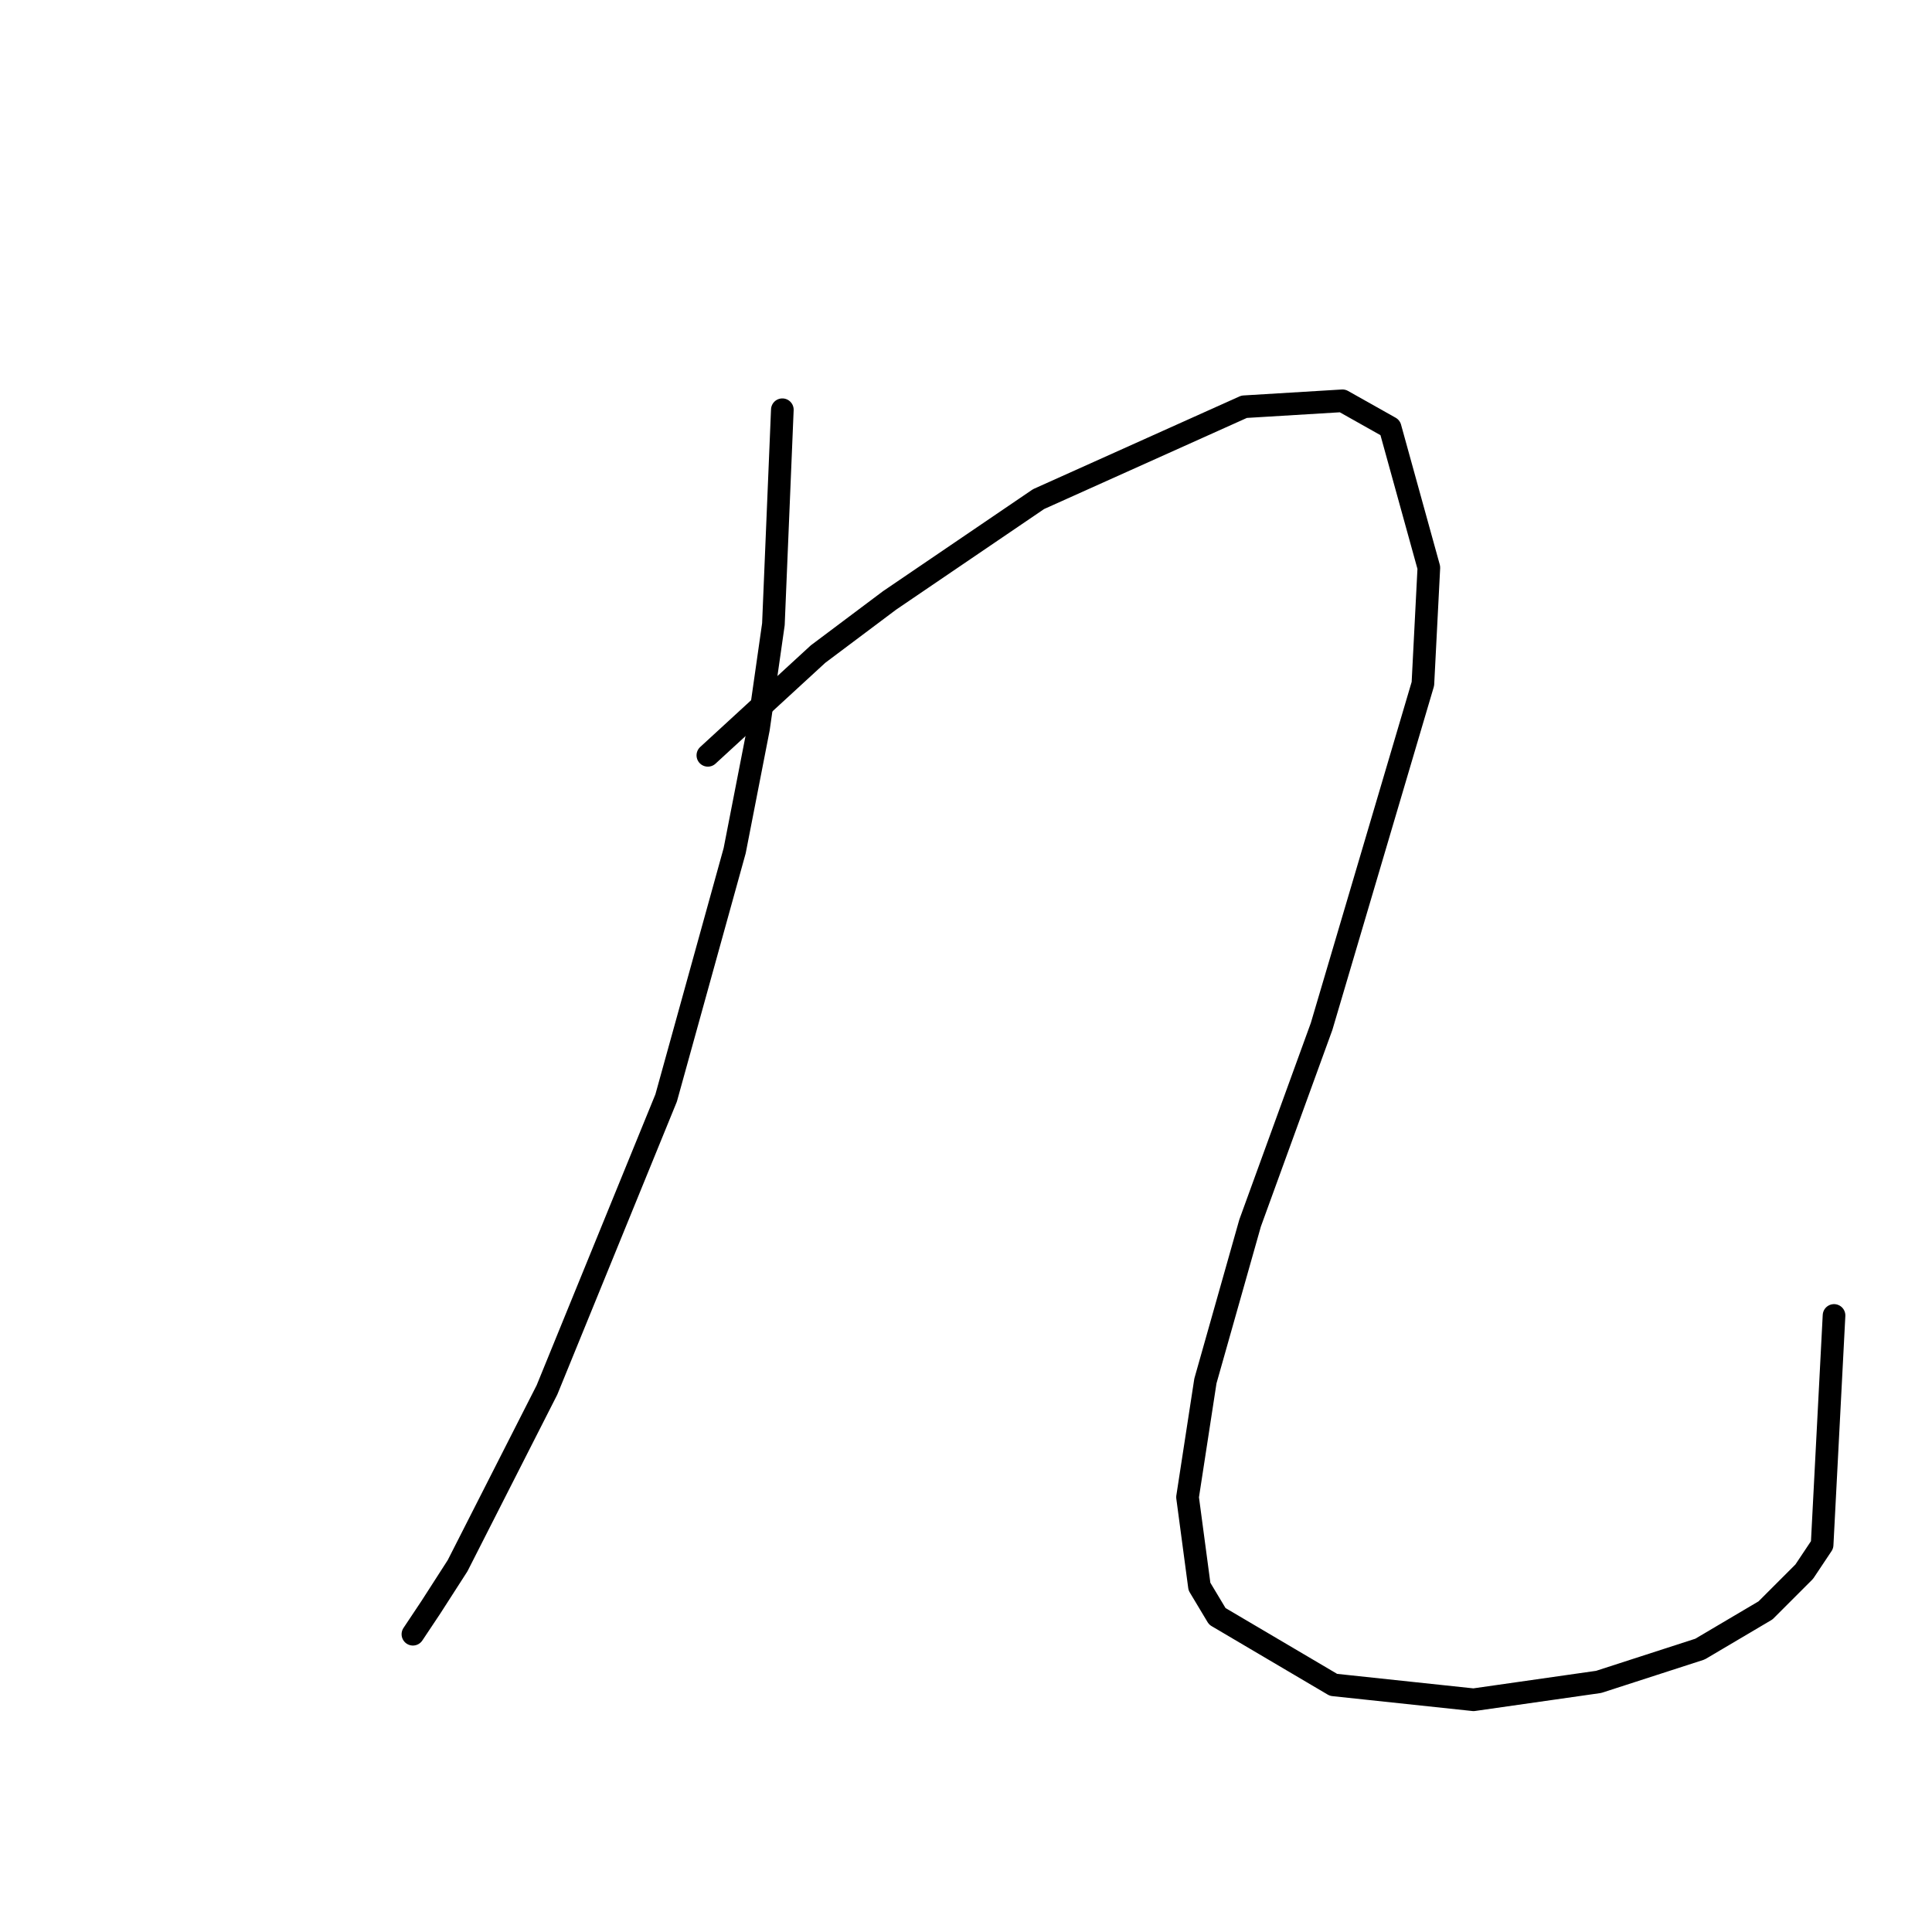 <?xml version="1.0" standalone="no"?>
    <svg width="256" height="256" xmlns="http://www.w3.org/2000/svg" version="1.1">
    <polyline stroke="black" stroke-width="3" stroke-linecap="round" fill="transparent" stroke-linejoin="round" points="103.664 54.292 102.48 82.715 100.506 96.532 97.348 112.718 88.268 145.484 72.477 184.172 60.634 207.463 57.081 212.99 54.713 216.543 54.713 216.543 " />
        <polyline stroke="black" stroke-width="3" stroke-linecap="round" fill="transparent" stroke-linejoin="round" points="93.795 100.085 108.402 86.663 117.876 79.557 137.615 66.135 164.854 53.897 177.882 53.107 184.198 56.66 189.33 75.215 188.541 90.611 175.118 136.01 165.644 162.065 159.722 182.988 157.354 198.384 158.933 210.227 161.301 214.175 176.697 223.254 195.252 225.228 211.832 222.86 225.254 218.517 233.939 213.385 239.071 208.253 241.44 204.7 243.019 174.303 243.019 174.303 " />
        </svg>